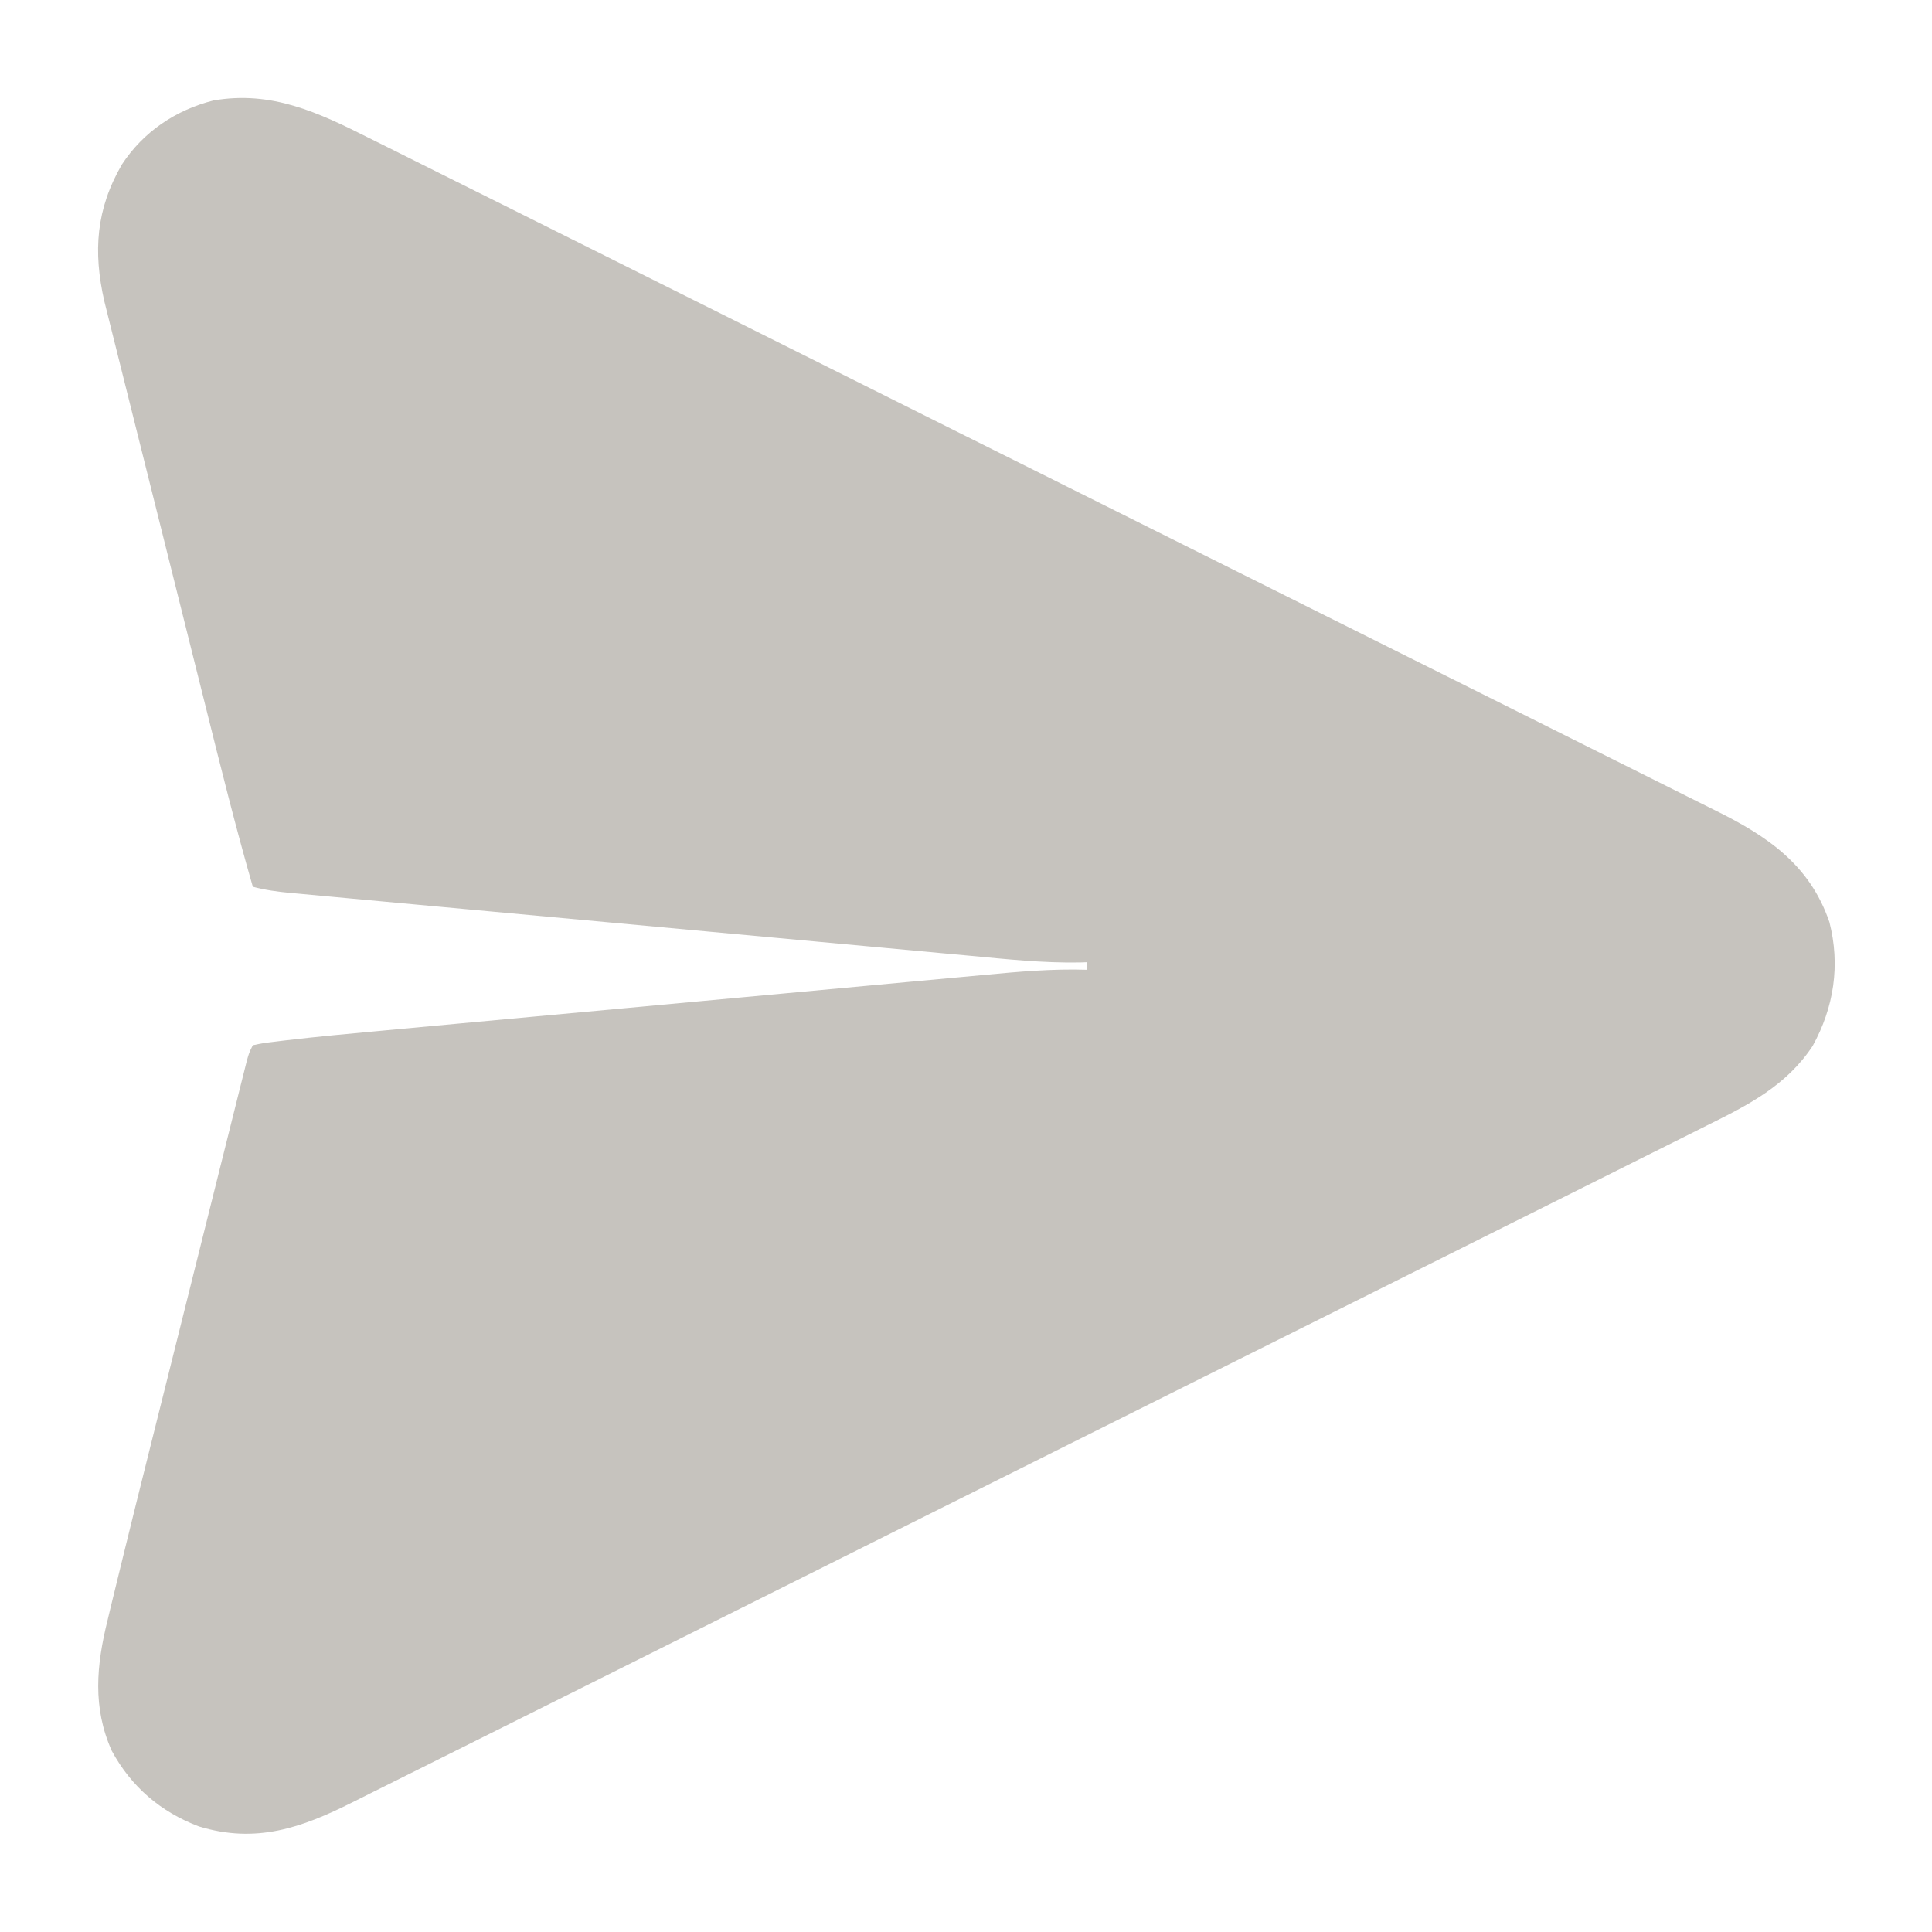 <svg xmlns="http://www.w3.org/2000/svg" version="1.1" width="512" height="512">
    <path d="M0 0 C1.594 0.793 3.189 1.585 4.784 2.377 C9.145 4.544 13.5 6.724 17.854 8.906 C22.559 11.261 27.269 13.604 31.979 15.949 C41.197 20.541 50.409 25.144 59.619 29.751 C67.107 33.497 74.596 37.239 82.087 40.978 C84.246 42.056 86.406 43.134 88.565 44.212 C89.64 44.749 90.715 45.286 91.823 45.839 C112.14 55.982 132.451 66.139 152.759 76.3 C171.33 85.59 189.908 94.864 208.491 104.129 C227.584 113.649 246.67 123.18 265.75 132.725 C276.458 138.08 287.168 143.432 297.884 148.77 C307.006 153.315 316.122 157.87 325.232 162.441 C329.877 164.771 334.525 167.096 339.18 169.407 C343.446 171.525 347.704 173.658 351.957 175.803 C353.492 176.574 355.029 177.339 356.57 178.099 C370.366 184.907 381.665 192.462 386.895 207.72 C389.825 219.099 388.115 230.313 382.465 240.56 C375.48 251.109 365.357 256.243 354.339 261.686 C352.736 262.491 351.135 263.297 349.533 264.103 C345.154 266.306 340.765 268.491 336.375 270.673 C331.634 273.034 326.901 275.411 322.166 277.786 C312.9 282.43 303.626 287.06 294.35 291.685 C283.545 297.072 272.747 302.474 261.949 307.875 C242.683 317.513 223.411 327.136 204.134 336.752 C185.433 346.082 166.737 355.423 148.046 364.776 C127.687 374.964 107.324 385.146 86.956 395.318 C84.784 396.402 82.612 397.487 80.441 398.571 C78.838 399.372 78.838 399.372 77.202 400.188 C69.674 403.948 62.148 407.712 54.623 411.478 C45.453 416.066 36.28 420.647 27.102 425.219 C22.42 427.551 17.74 429.887 13.064 432.231 C8.782 434.377 4.496 436.514 0.207 438.644 C-1.343 439.416 -2.892 440.191 -4.438 440.969 C-18.005 447.795 -30.064 452.009 -45.179 447.404 C-55.298 443.582 -63.109 436.924 -68.285 427.373 C-73.427 415.859 -72.365 404.706 -69.409 392.761 C-69.141 391.641 -68.873 390.521 -68.597 389.367 C-67.714 385.699 -66.814 382.036 -65.91 378.373 C-65.607 377.136 -65.304 375.899 -64.992 374.624 C-62.844 365.856 -60.662 357.097 -58.469 348.34 C-57.533 344.605 -56.601 340.868 -55.667 337.132 C-54.108 330.893 -52.548 324.654 -50.985 318.416 C-49.181 311.208 -47.379 303.999 -45.58 296.789 C-44.024 290.556 -42.466 284.324 -40.907 278.092 C-39.98 274.387 -39.053 270.682 -38.129 266.976 C-37.265 263.515 -36.399 260.054 -35.531 256.594 C-35.06 254.718 -34.593 252.841 -34.125 250.964 C-33.846 249.854 -33.567 248.745 -33.28 247.601 C-33.038 246.634 -32.796 245.667 -32.547 244.67 C-31.91 242.373 -31.91 242.373 -30.91 240.373 C-28.214 239.806 -28.214 239.806 -24.561 239.365 C-23.894 239.284 -23.226 239.202 -22.538 239.118 C-13.869 238.084 -5.174 237.292 3.519 236.493 C5.425 236.316 7.33 236.138 9.236 235.96 C14.365 235.483 19.495 235.008 24.625 234.535 C28.922 234.139 33.219 233.74 37.516 233.342 C47.654 232.402 57.792 231.466 67.931 230.531 C78.367 229.57 88.802 228.602 99.237 227.631 C108.226 226.795 117.215 225.963 126.204 225.134 C131.561 224.64 136.917 224.145 142.273 223.645 C147.306 223.176 152.339 222.712 157.372 222.251 C159.213 222.082 161.053 221.911 162.893 221.739 C171.974 220.887 180.956 220.074 190.09 220.373 C190.09 219.713 190.09 219.053 190.09 218.373 C189.249 218.403 189.249 218.403 188.391 218.434 C178.536 218.617 168.793 217.563 158.995 216.645 C156.97 216.459 154.946 216.273 152.921 216.088 C147.45 215.586 141.98 215.078 136.509 214.569 C130.778 214.036 125.046 213.509 119.315 212.981 C109.699 212.094 100.083 211.203 90.468 210.31 C79.347 209.277 68.227 208.25 57.106 207.226 C46.401 206.24 35.696 205.25 24.991 204.259 C20.437 203.837 15.882 203.417 11.328 202.997 C5.972 202.504 0.616 202.007 -4.74 201.508 C-6.707 201.325 -8.674 201.143 -10.641 200.962 C-13.322 200.716 -16.002 200.466 -18.682 200.214 C-19.464 200.143 -20.247 200.072 -21.053 199.999 C-24.429 199.679 -27.635 199.249 -30.91 198.373 C-35.481 182.508 -39.454 166.492 -43.451 150.475 C-44.414 146.618 -45.379 142.761 -46.344 138.905 C-47.96 132.447 -49.573 125.989 -51.185 119.53 C-53.046 112.075 -54.911 104.621 -56.777 97.168 C-58.387 90.736 -59.996 84.303 -61.603 77.87 C-62.559 74.041 -63.516 70.213 -64.475 66.384 C-65.373 62.796 -66.269 59.208 -67.164 55.618 C-67.648 53.68 -68.133 51.742 -68.62 49.804 C-68.908 48.644 -69.197 47.483 -69.494 46.288 C-69.87 44.783 -69.87 44.783 -70.254 43.247 C-73.269 30.028 -72.454 18.766 -65.597 6.947 C-59.943 -1.678 -51.377 -7.464 -41.347 -10.002 C-25.862 -12.67 -13.525 -6.806 0 0 Z " fill="rgb(198, 195, 190)" transform="translate(97.91,36.627)"/>
</svg>